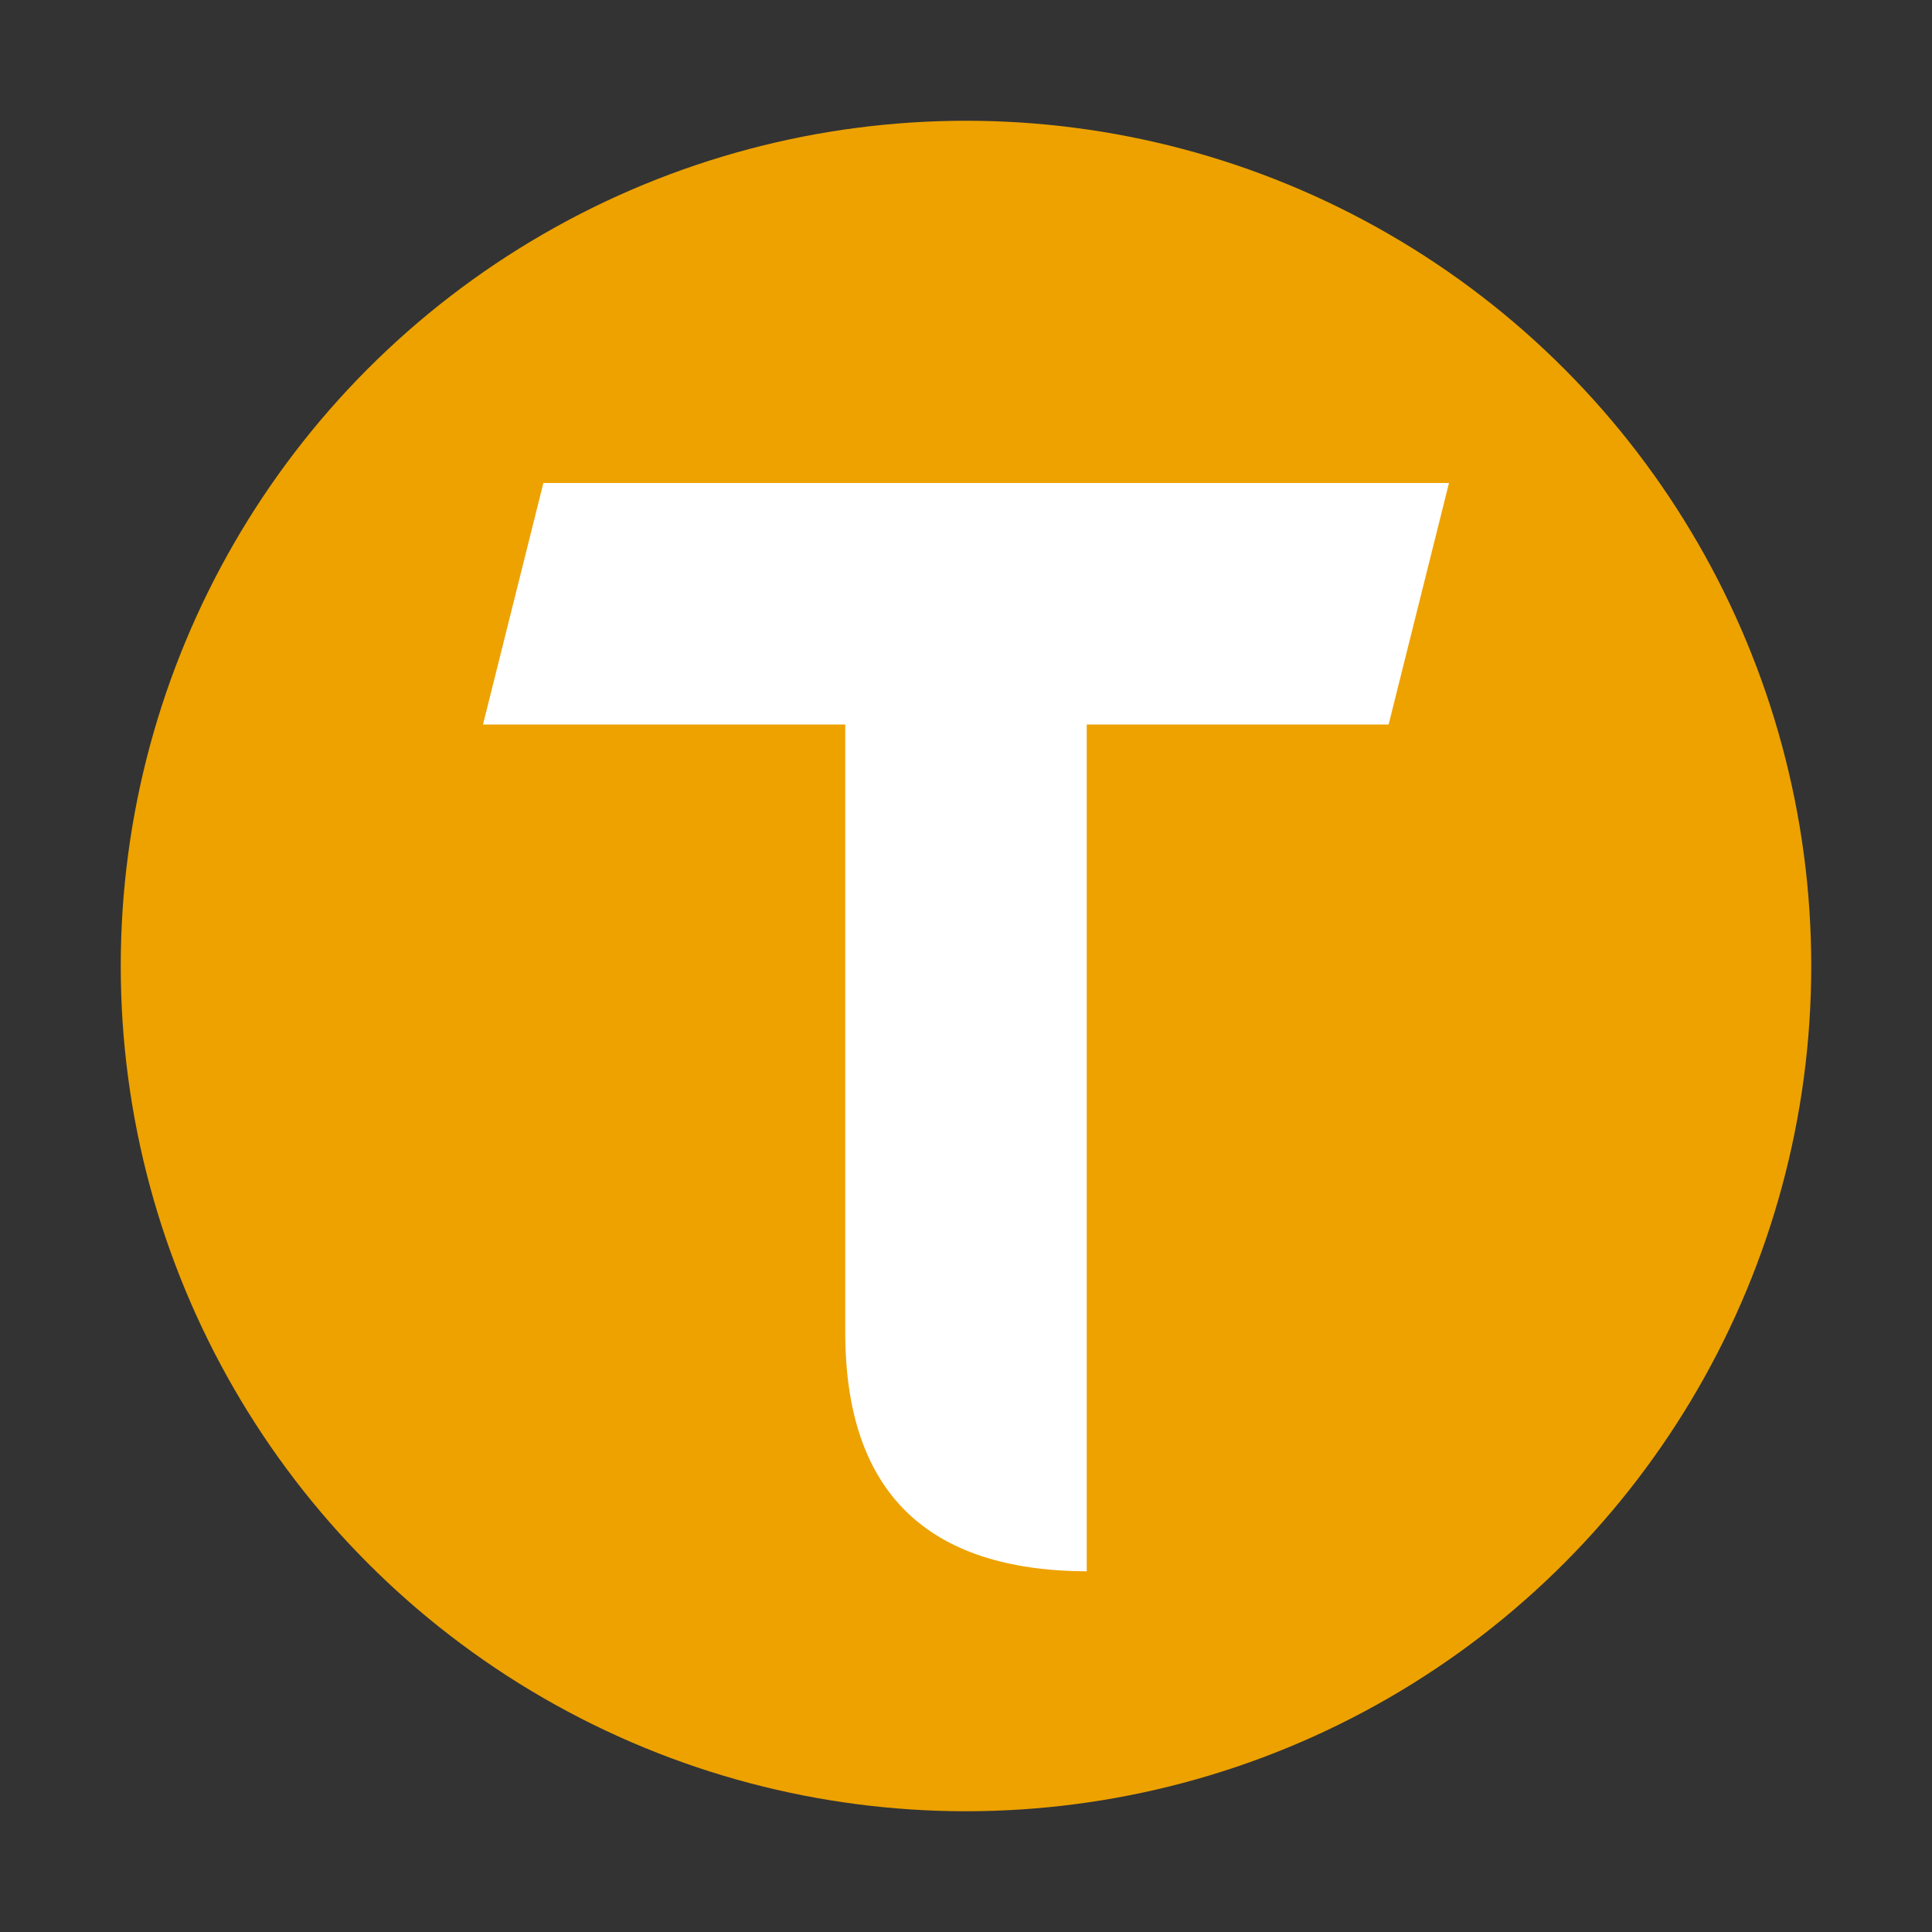 <svg xmlns="http://www.w3.org/2000/svg" width="16" height="16" viewBox="0 0 16 16">
  <rect x="0" y="0" width="16" height="16" fill="#333333" stroke="none"/>
  <g fill="none" fill-rule="evenodd">
    <circle cx="8" cy="8" r="7" fill="#EDA200"/>
    <path fill="#FFF" fill-rule="nonzero" d="M4,6 L4.5,4 L12,4 L11.5,6 L9,6 L9,13.013 C7.677,13.007 7,12.357 7,11.033 L7,6 L4,6 Z"/>
  </g>
</svg>
